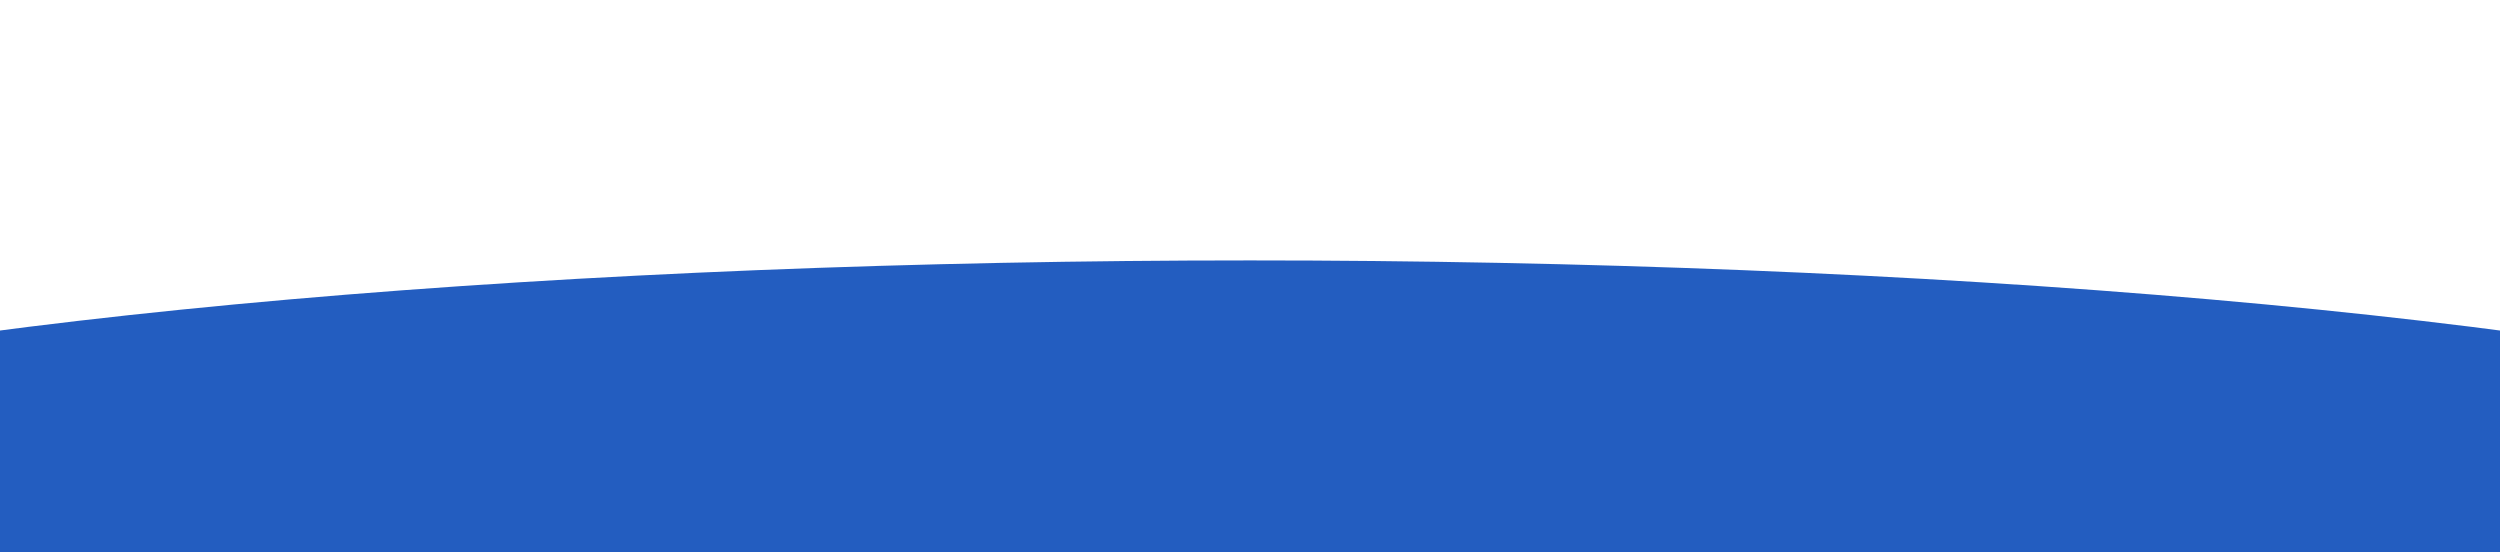 <svg width="1920" height="424" viewBox="0 0 1920 424" fill="none" xmlns="http://www.w3.org/2000/svg">
<g filter="url(#filter0_f_413_1610)">
<ellipse cx="960" cy="423.5" rx="1475" ry="223.5" fill="#235DC0"/>
</g>
<defs>
<filter id="filter0_f_413_1610" x="-715" y="0" width="3350" height="847" filterUnits="userSpaceOnUse" color-interpolation-filters="sRGB">
<feFlood flood-opacity="0" result="BackgroundImageFix"/>
<feBlend mode="normal" in="SourceGraphic" in2="BackgroundImageFix" result="shape"/>
<feGaussianBlur stdDeviation="100" result="effect1_foregroundBlur_413_1610"/>
</filter>
</defs>
</svg>
